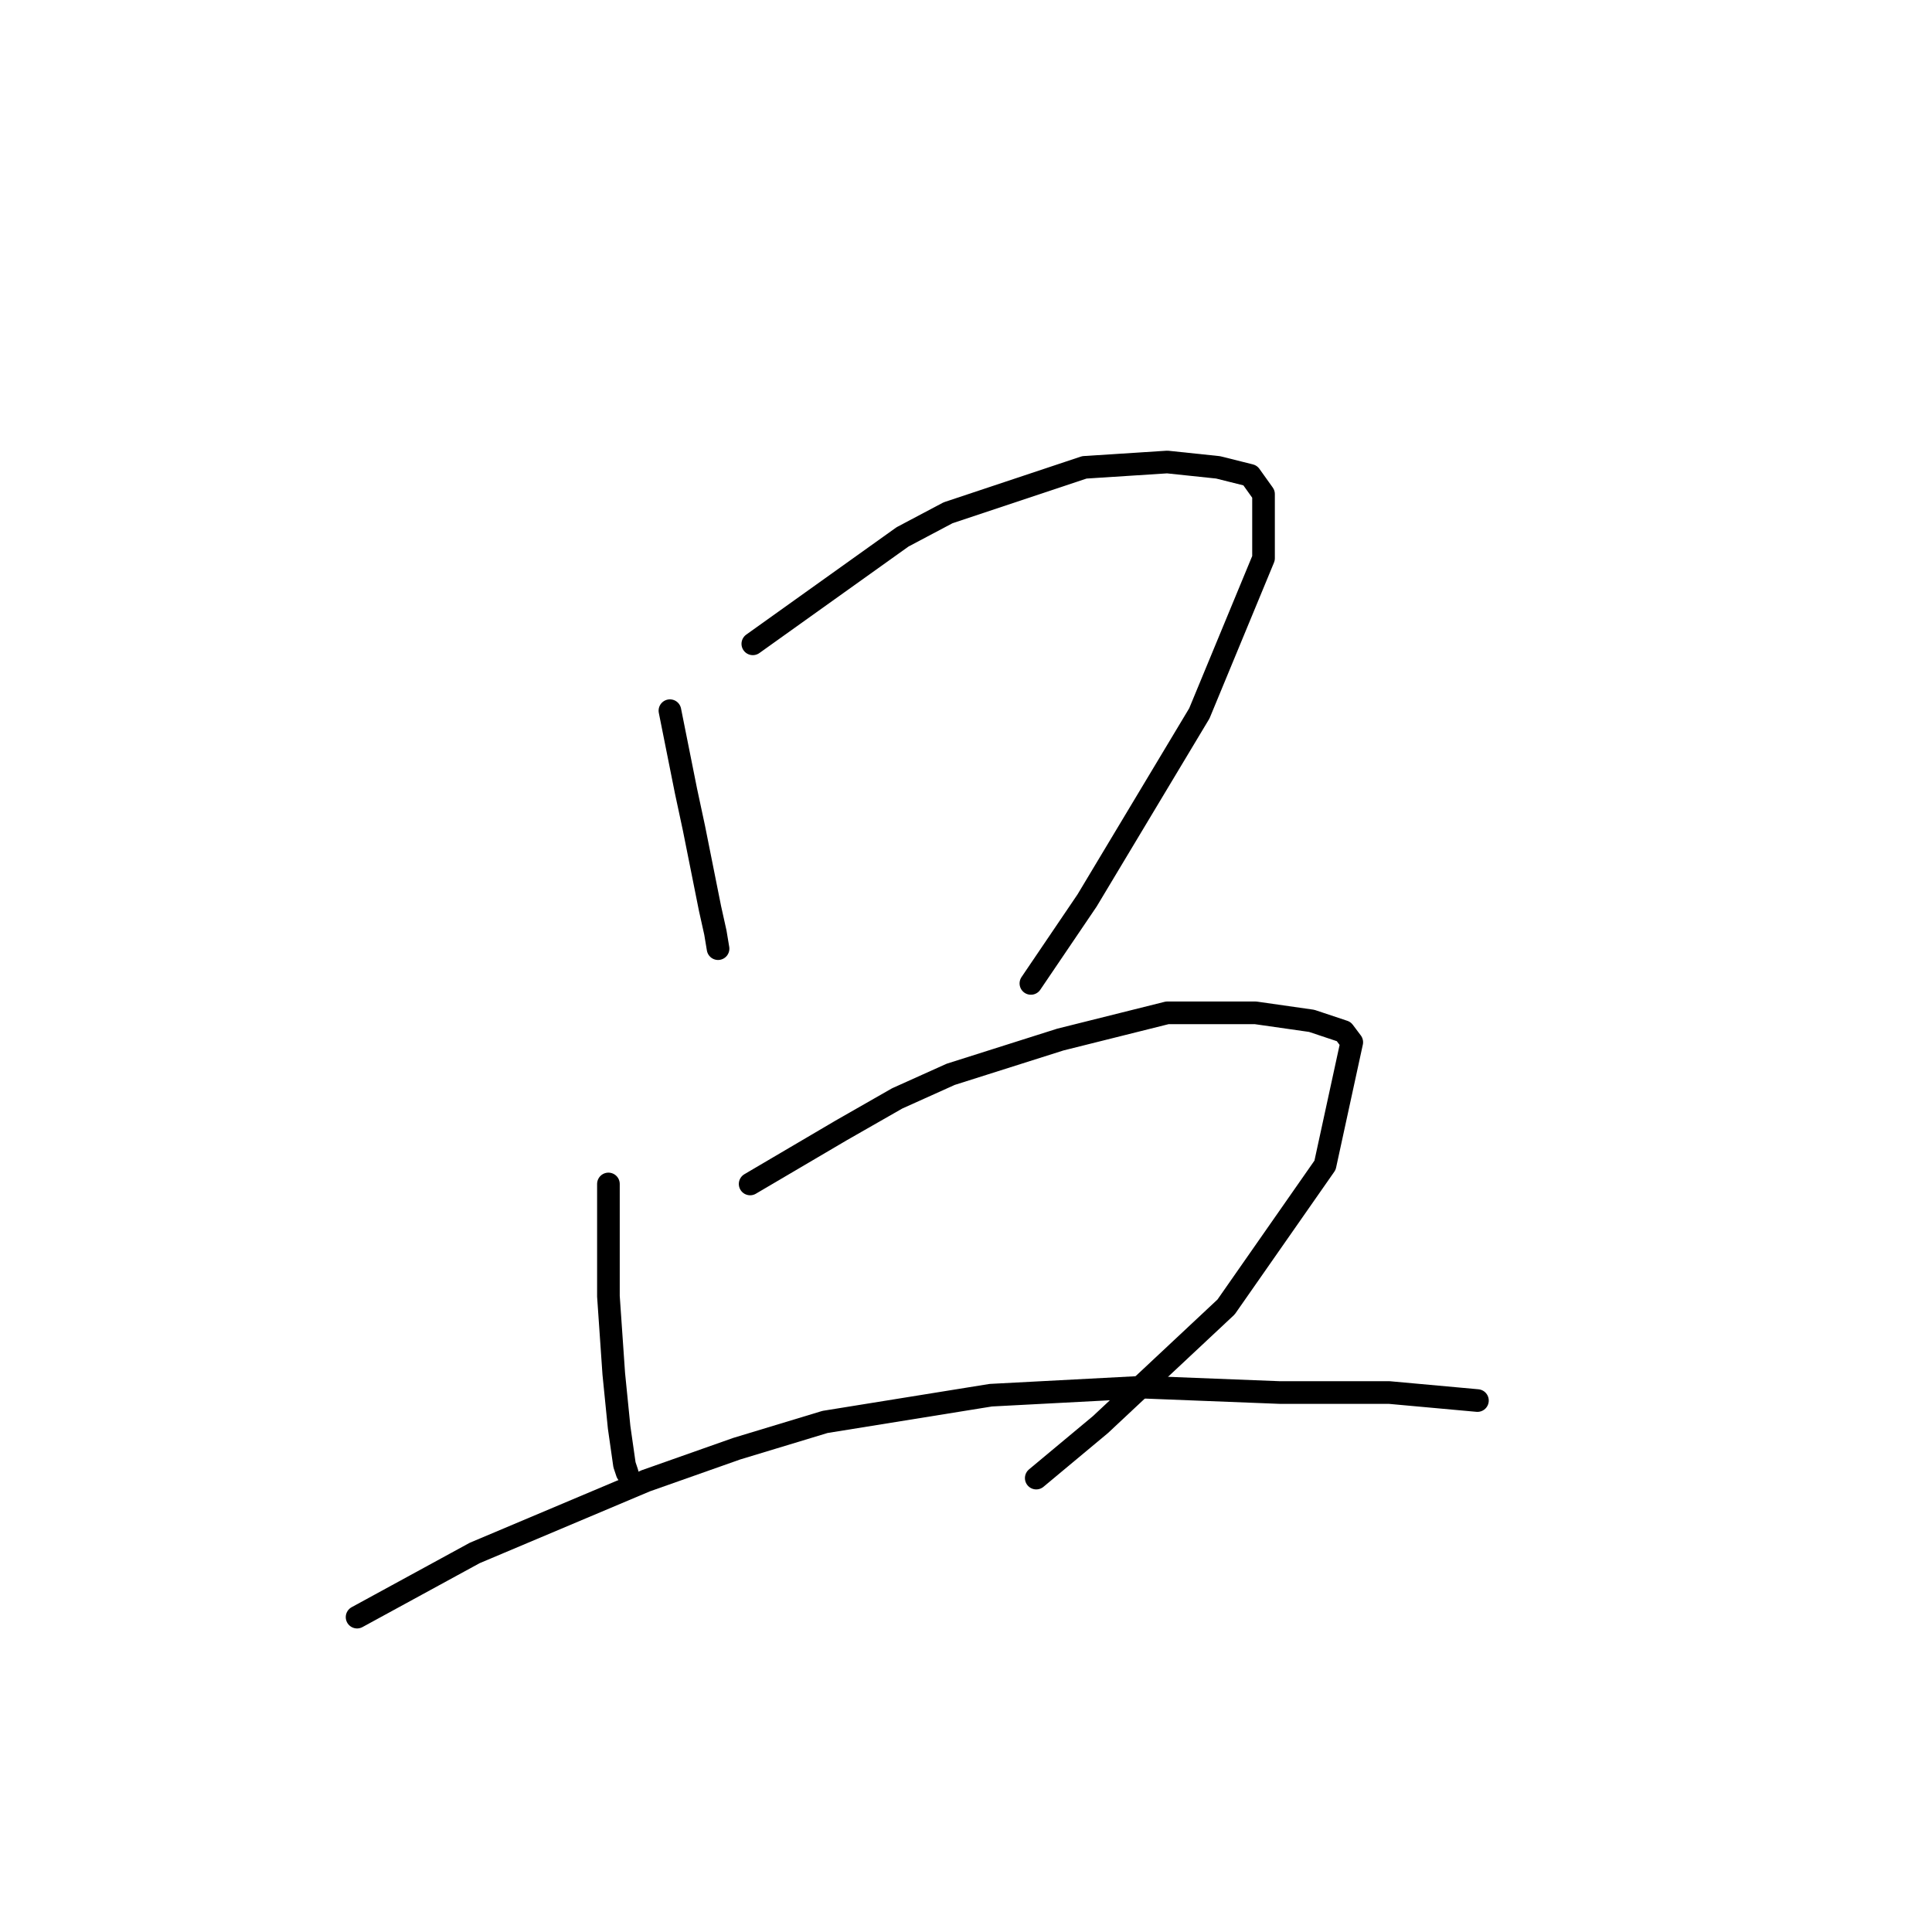 <?xml version="1.0" standalone="no"?>
    <svg width="256" height="256" xmlns="http://www.w3.org/2000/svg" version="1.1">
    <polyline stroke="black" stroke-width="3" stroke-linecap="round" fill="transparent" stroke-linejoin="round" points="88.768 94.169 89.831 99.484 90.894 104.798 91.957 109.758 93.374 116.845 94.083 120.388 94.792 123.576 95.146 125.702 95.146 125.702 " />
        <polyline stroke="black" stroke-width="3" stroke-linecap="round" fill="transparent" stroke-linejoin="round" points="99.752 85.311 109.672 78.225 119.593 71.139 125.616 67.95 143.686 61.927 154.669 61.219 161.401 61.927 165.653 62.99 167.424 65.47 167.424 73.974 158.921 94.523 144.04 119.325 136.599 130.308 136.599 130.308 " />
        <polyline stroke="black" stroke-width="3" stroke-linecap="round" fill="transparent" stroke-linejoin="round" points="80.619 156.881 80.619 161.487 80.619 166.093 80.619 171.762 81.328 182.037 82.037 189.123 82.745 194.083 83.099 195.146 83.099 195.146 " />
        <polyline stroke="black" stroke-width="3" stroke-linecap="round" fill="transparent" stroke-linejoin="round" points="99.397 156.881 105.421 153.338 111.444 149.795 118.884 145.543 125.97 142.354 140.497 137.749 154.669 134.205 166.361 134.205 173.802 135.268 178.053 136.686 179.116 138.103 175.573 154.401 162.464 173.179 145.811 188.768 137.308 195.855 137.308 195.855 " />
        <polyline stroke="black" stroke-width="3" stroke-linecap="round" fill="transparent" stroke-linejoin="round" points="47.315 214.278 55.109 210.027 62.904 205.775 85.58 196.209 97.626 191.957 109.318 188.414 131.285 184.871 151.48 183.808 169.55 184.517 184.076 184.517 195.768 185.58 195.768 185.58 " />
        </svg>